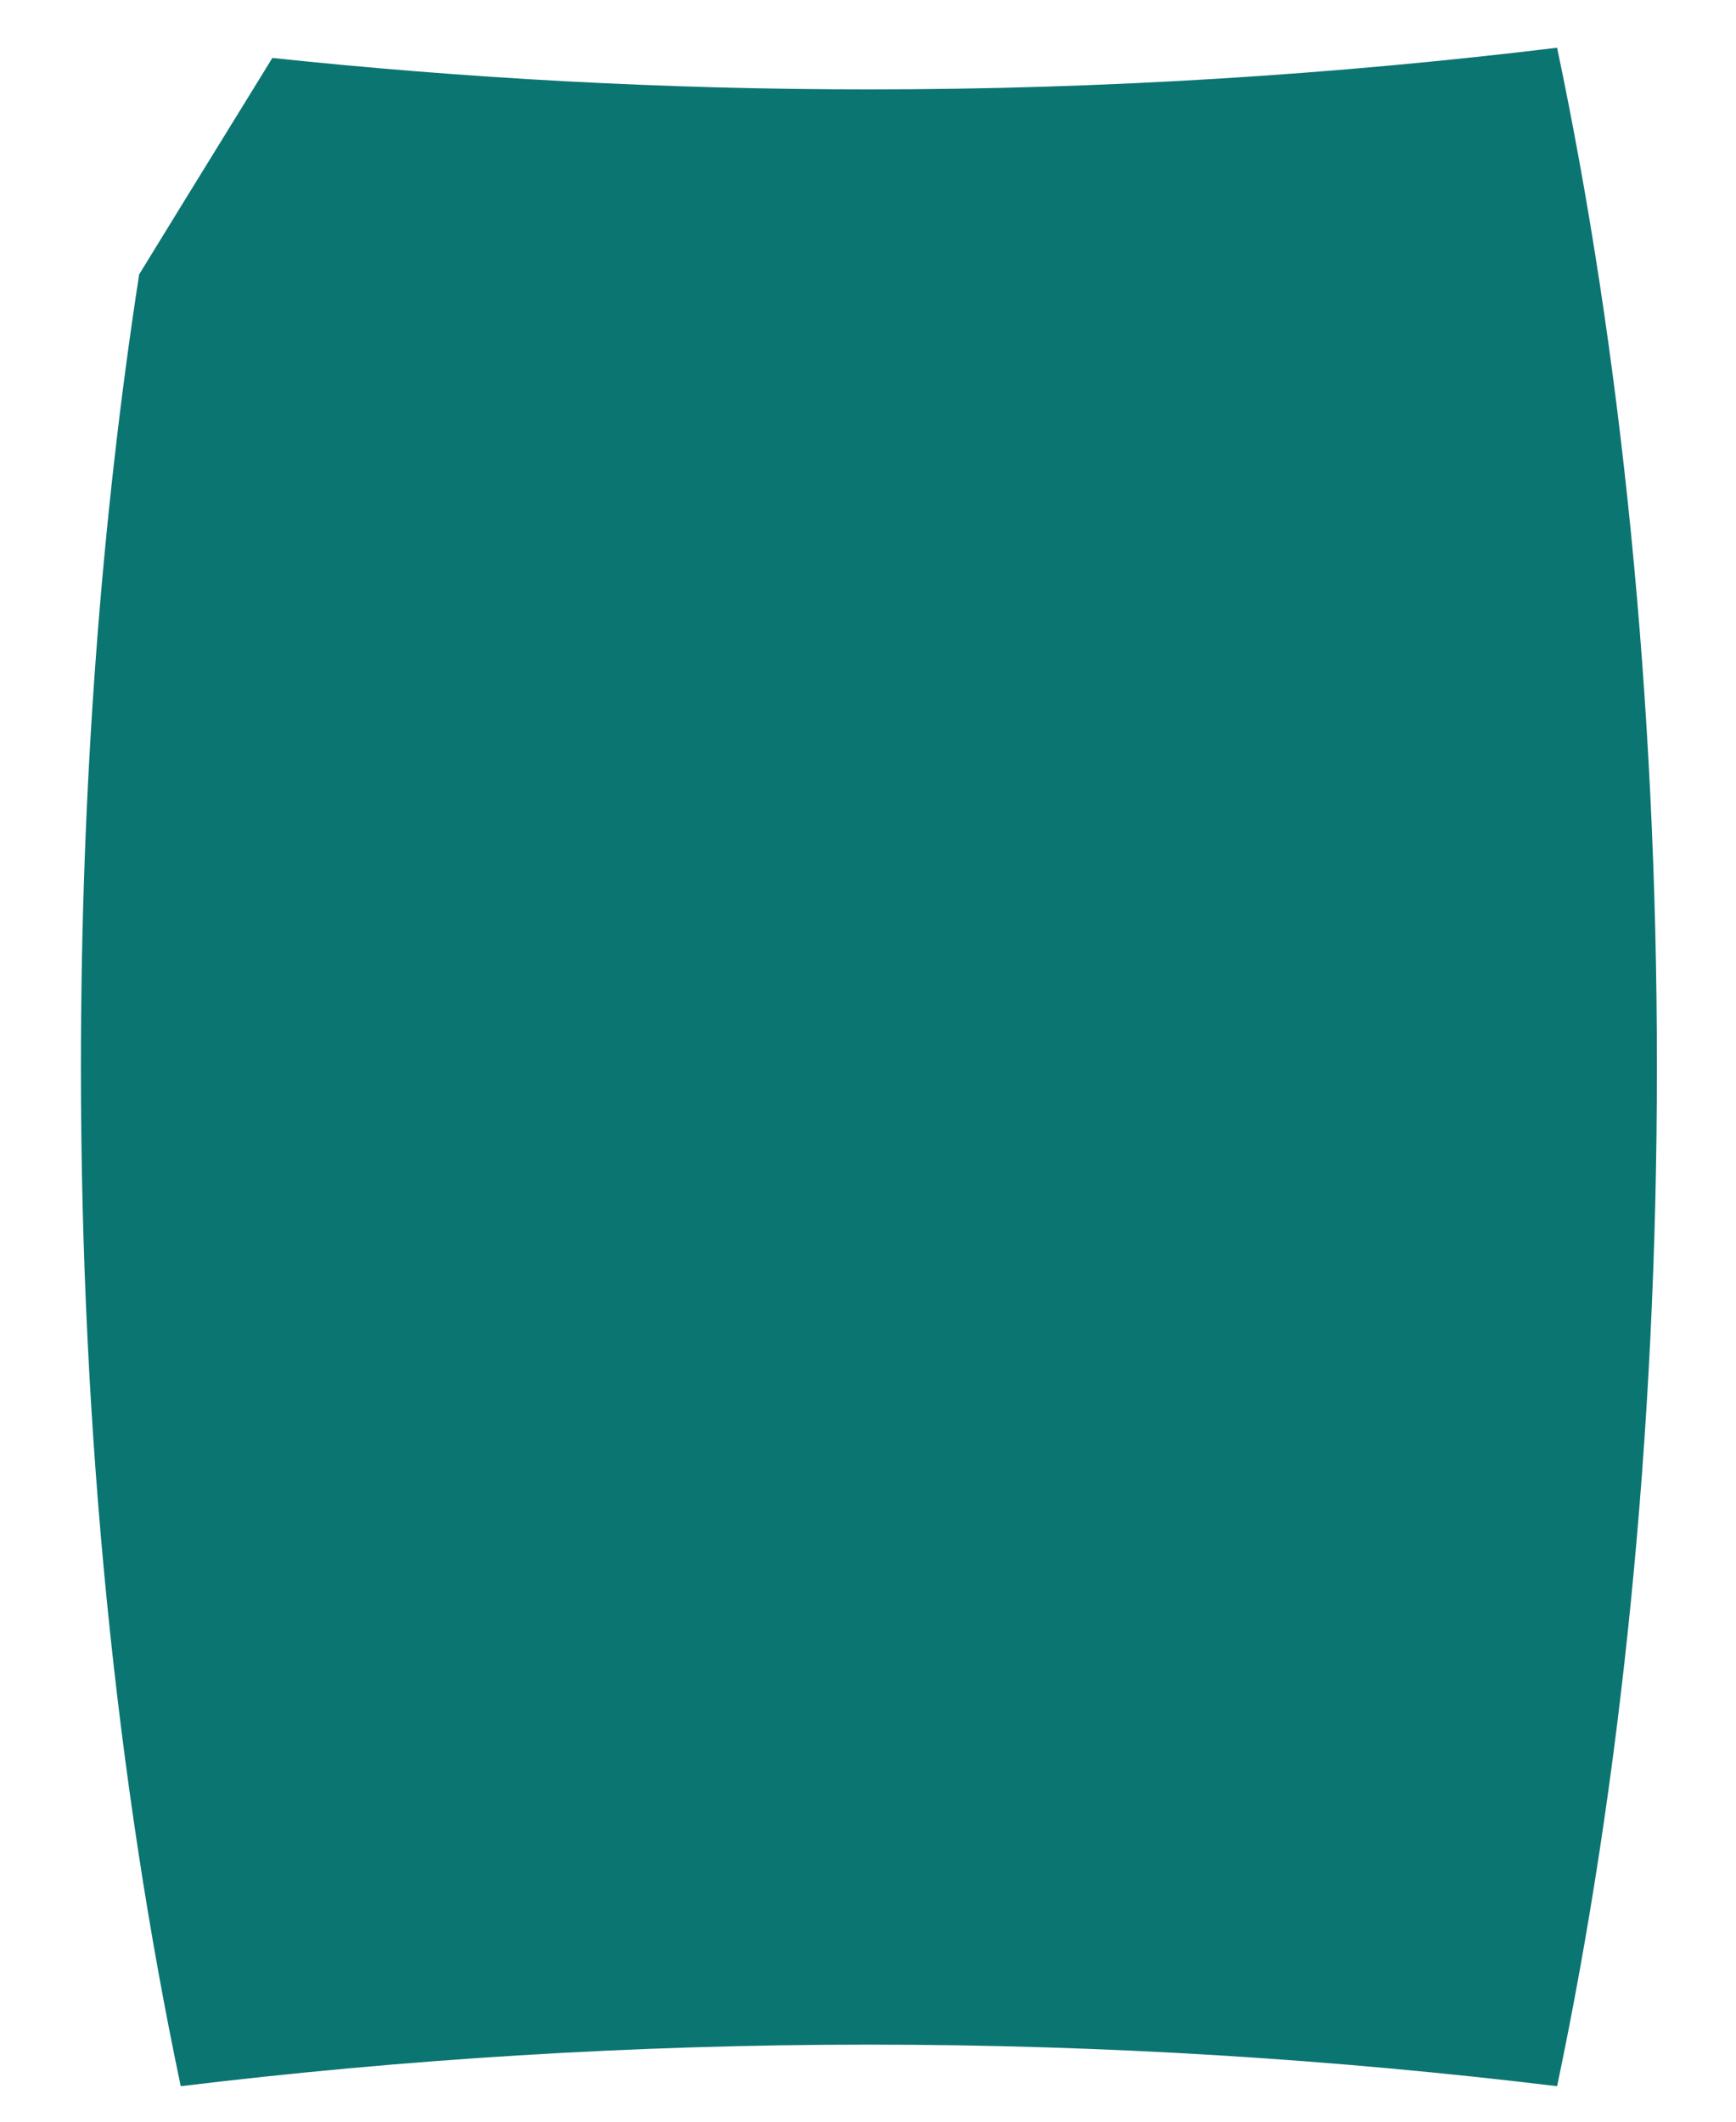 <svg width="18" height="22" viewBox="0 0 18 22" fill="none" xmlns="http://www.w3.org/2000/svg">
<path fill-rule="evenodd" clip-rule="evenodd" d="M0.839 11.064C0.839 14.89 1.213 18.496 1.874 21.632C4.166 21.354 6.554 21.201 9.009 21.201C11.465 21.201 13.852 21.354 16.145 21.632C16.806 18.487 17.18 14.89 17.18 11.064C17.18 7.237 16.806 3.631 16.145 0.495C13.852 0.773 11.465 0.927 9.009 0.927C6.89 0.927 4.819 0.812 2.824 0.601L1.932 2.049L1.443 2.845C1.05 5.386 0.839 8.158 0.839 11.073V11.064Z" fill="#0B7572"/>
</svg>
